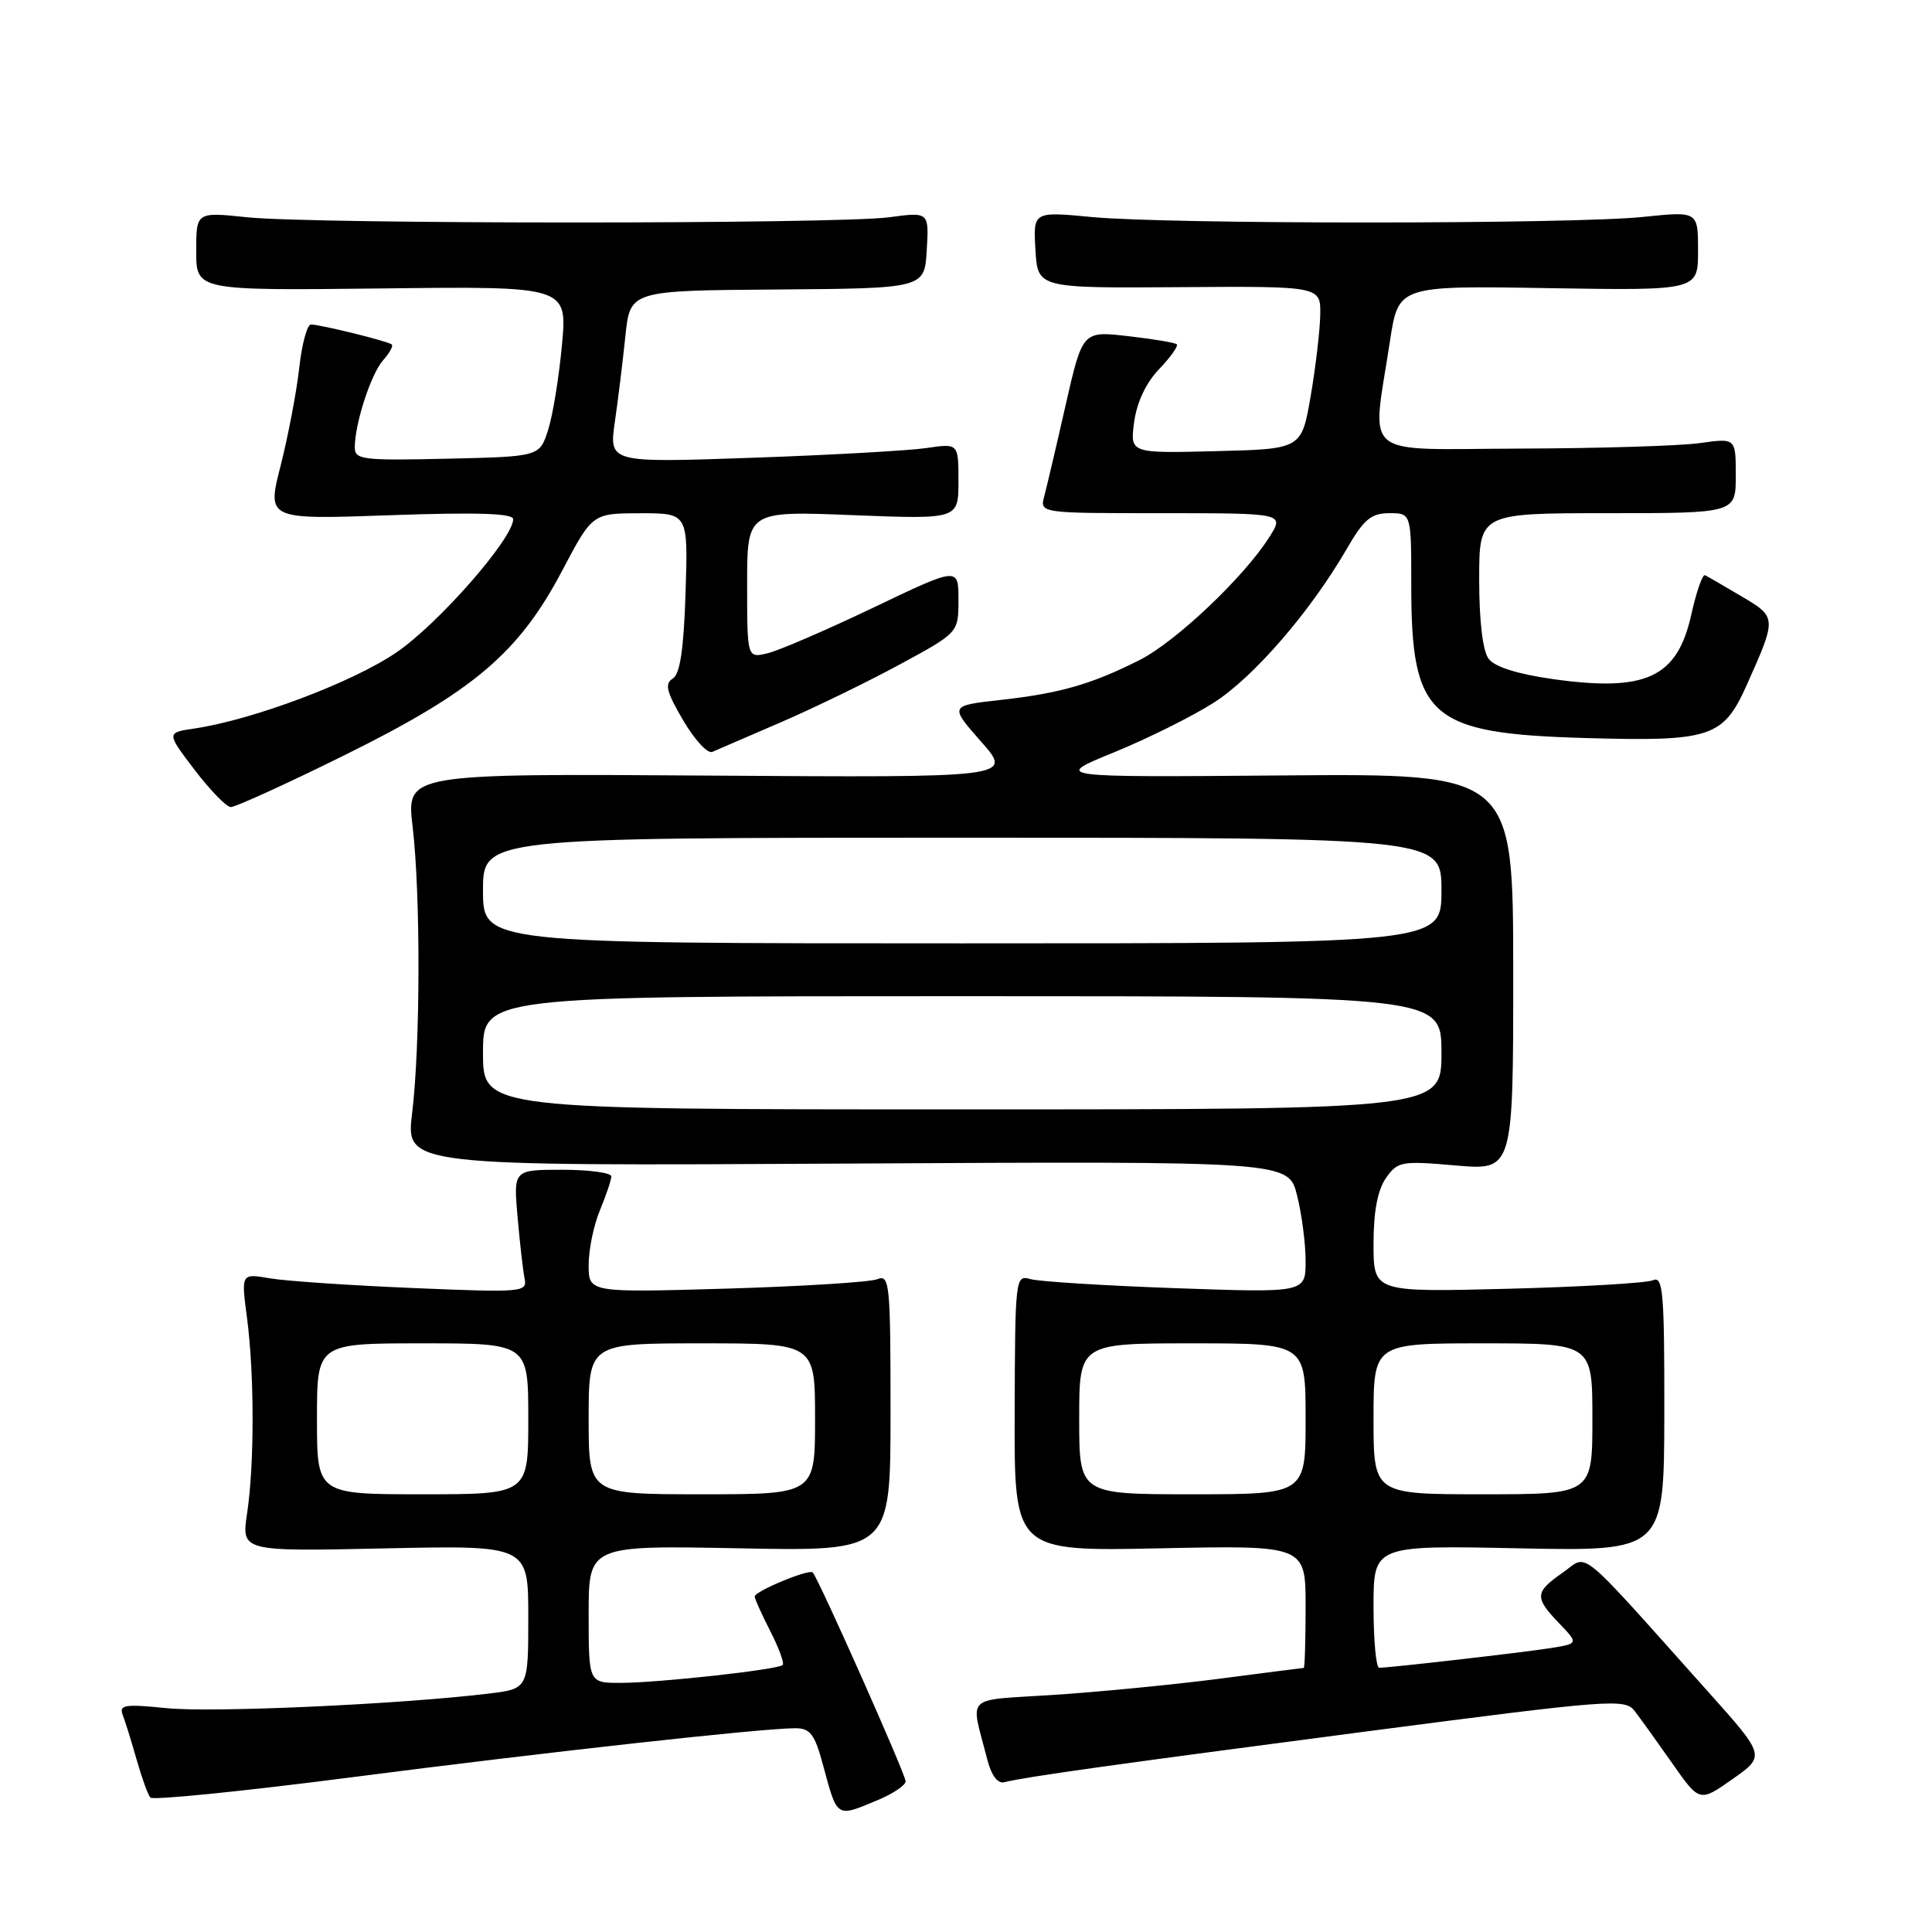 <?xml version="1.0" encoding="UTF-8" standalone="no"?>
<!DOCTYPE svg PUBLIC "-//W3C//DTD SVG 1.1//EN" "http://www.w3.org/Graphics/SVG/1.1/DTD/svg11.dtd" >
<svg xmlns="http://www.w3.org/2000/svg" xmlns:xlink="http://www.w3.org/1999/xlink" version="1.1" viewBox="0 0 256 256">
 <g >
 <path fill="currentColor"
d=" M 116.38 238.49 C 118.37 237.65 120.00 236.55 120.00 236.03 C 120.00 235.11 108.43 209.10 107.69 208.36 C 107.20 207.86 100.00 210.85 100.00 211.55 C 100.00 211.84 100.93 213.91 102.07 216.14 C 103.21 218.37 103.95 220.39 103.71 220.62 C 103.09 221.24 87.30 222.98 82.25 222.99 C 78.00 223.00 78.00 223.00 78.00 213.88 C 78.00 204.77 78.00 204.77 98.00 205.16 C 118.00 205.55 118.00 205.55 118.00 187.17 C 118.00 170.06 117.88 168.84 116.25 169.50 C 115.29 169.89 106.29 170.45 96.25 170.75 C 78.00 171.28 78.00 171.28 78.00 167.61 C 78.00 165.59 78.67 162.32 79.50 160.35 C 80.32 158.37 81.00 156.36 81.00 155.88 C 81.00 155.40 78.08 155.00 74.52 155.00 C 68.03 155.00 68.03 155.00 68.58 161.25 C 68.88 164.69 69.30 168.36 69.51 169.40 C 69.88 171.23 69.28 171.28 54.70 170.67 C 46.34 170.32 37.80 169.74 35.73 169.38 C 31.95 168.73 31.95 168.73 32.73 174.62 C 33.71 182.10 33.72 194.04 32.74 200.54 C 31.99 205.58 31.99 205.58 50.99 205.17 C 70.00 204.76 70.00 204.76 70.00 214.26 C 70.00 223.77 70.00 223.77 64.75 224.41 C 53.13 225.82 28.12 226.96 22.08 226.34 C 16.53 225.78 15.75 225.90 16.26 227.24 C 16.59 228.09 17.42 230.75 18.10 233.15 C 18.78 235.54 19.60 237.81 19.92 238.19 C 20.24 238.56 32.20 237.36 46.50 235.51 C 72.61 232.14 100.98 229.00 105.38 229.00 C 107.35 229.00 107.95 229.79 109.02 233.75 C 110.99 241.01 110.73 240.85 116.38 238.49 Z  M 226.26 224.08 C 208.64 204.39 210.54 205.95 207.09 208.37 C 203.35 210.97 203.30 211.66 206.59 215.09 C 209.18 217.79 209.18 217.79 205.34 218.40 C 201.64 218.98 184.29 220.97 182.75 220.99 C 182.34 221.00 182.00 217.35 182.00 212.88 C 182.00 204.76 182.00 204.76 201.25 205.16 C 220.50 205.55 220.50 205.55 220.53 187.26 C 220.55 171.22 220.36 169.04 219.03 169.64 C 218.19 170.01 209.51 170.52 199.75 170.77 C 182.00 171.22 182.00 171.22 182.00 164.83 C 182.00 160.53 182.54 157.68 183.64 156.11 C 185.19 153.89 185.67 153.80 192.89 154.43 C 200.51 155.09 200.51 155.09 200.51 128.80 C 200.50 102.50 200.50 102.50 170.00 102.75 C 139.50 103.00 139.50 103.00 147.61 99.69 C 152.07 97.87 158.03 94.90 160.86 93.09 C 166.16 89.69 173.65 81.02 178.44 72.75 C 180.72 68.80 181.68 68.00 184.10 68.00 C 187.00 68.00 187.00 68.00 187.00 77.53 C 187.00 95.10 189.38 97.19 210.00 97.79 C 226.72 98.27 228.33 97.74 231.46 90.75 C 235.45 81.82 235.45 81.79 230.73 79.00 C 228.40 77.62 226.24 76.37 225.92 76.22 C 225.59 76.07 224.77 78.44 224.09 81.50 C 222.23 89.79 218.10 91.71 205.81 89.99 C 201.07 89.32 198.06 88.37 197.25 87.29 C 196.47 86.25 196.00 82.30 196.00 76.81 C 196.00 68.00 196.00 68.00 213.00 68.00 C 230.00 68.00 230.00 68.00 230.00 63.02 C 230.00 58.04 230.00 58.04 225.25 58.71 C 222.64 59.08 211.95 59.41 201.50 59.44 C 179.91 59.51 181.77 61.04 184.18 45.18 C 185.30 37.85 185.30 37.85 205.15 38.18 C 225.00 38.50 225.00 38.50 225.00 33.24 C 225.00 27.99 225.00 27.99 217.75 28.74 C 208.43 29.72 154.90 29.73 144.70 28.76 C 136.90 28.02 136.90 28.02 137.20 33.10 C 137.50 38.18 137.50 38.18 156.25 38.05 C 175.00 37.92 175.00 37.92 174.94 41.71 C 174.90 43.79 174.33 48.65 173.67 52.50 C 172.46 59.50 172.46 59.50 161.09 59.78 C 149.73 60.07 149.73 60.07 150.28 55.92 C 150.64 53.30 151.85 50.72 153.60 48.90 C 155.11 47.32 156.16 45.84 155.93 45.62 C 155.69 45.40 152.79 44.92 149.47 44.54 C 143.44 43.85 143.44 43.85 141.20 53.68 C 139.98 59.08 138.70 64.51 138.37 65.75 C 137.77 68.00 137.77 68.00 153.98 68.00 C 170.20 68.00 170.20 68.00 168.18 71.19 C 164.82 76.49 155.78 85.05 151.00 87.46 C 144.63 90.67 140.49 91.86 132.65 92.74 C 125.80 93.50 125.80 93.50 130.00 98.27 C 134.21 103.04 134.21 103.04 94.03 102.77 C 53.85 102.50 53.85 102.50 54.67 109.50 C 55.74 118.50 55.70 138.51 54.61 147.50 C 53.76 154.50 53.76 154.50 112.24 154.18 C 170.73 153.86 170.73 153.86 171.86 158.37 C 172.49 160.85 173.00 164.78 173.00 167.09 C 173.00 171.30 173.00 171.30 155.75 170.69 C 146.26 170.35 137.60 169.81 136.50 169.48 C 134.55 168.91 134.50 169.38 134.45 187.23 C 134.39 205.56 134.39 205.56 153.70 205.16 C 173.00 204.76 173.00 204.76 173.00 212.88 C 173.00 217.35 172.89 221.00 172.75 221.01 C 172.61 221.01 167.55 221.66 161.50 222.45 C 155.45 223.23 145.62 224.19 139.66 224.58 C 127.57 225.37 128.59 224.40 130.78 233.00 C 131.35 235.25 132.18 236.38 133.08 236.15 C 136.04 235.42 147.59 233.81 180.87 229.45 C 213.56 225.18 215.31 225.04 216.61 226.73 C 217.36 227.70 219.60 230.82 221.59 233.66 C 225.20 238.81 225.20 238.81 229.57 235.74 C 233.94 232.66 233.94 232.66 226.26 224.08 Z  M 45.68 100.05 C 62.75 91.61 68.74 86.53 74.50 75.60 C 78.50 68.02 78.50 68.02 84.84 68.01 C 91.18 68.00 91.18 68.00 90.84 78.54 C 90.60 86.06 90.11 89.32 89.14 89.92 C 88.04 90.59 88.31 91.68 90.52 95.44 C 92.02 98.01 93.76 99.90 94.38 99.63 C 95.00 99.36 99.10 97.59 103.50 95.69 C 107.90 93.79 114.99 90.34 119.25 88.03 C 127.00 83.83 127.00 83.83 127.00 79.47 C 127.00 75.12 127.00 75.12 115.75 80.50 C 109.56 83.46 103.26 86.18 101.75 86.55 C 99.00 87.22 99.00 87.22 99.00 77.46 C 99.00 67.70 99.00 67.70 113.00 68.26 C 127.00 68.81 127.00 68.81 127.00 63.77 C 127.00 58.74 127.00 58.74 122.75 59.37 C 120.41 59.71 109.99 60.30 99.60 60.66 C 80.70 61.32 80.70 61.32 81.47 55.91 C 81.90 52.94 82.53 47.80 82.87 44.50 C 83.50 38.50 83.50 38.50 103.00 38.36 C 122.50 38.21 122.50 38.21 122.80 33.15 C 123.10 28.08 123.10 28.08 117.80 28.79 C 110.89 29.71 41.51 29.71 32.75 28.79 C 26.00 28.08 26.00 28.08 26.00 33.29 C 26.00 38.50 26.00 38.50 50.59 38.22 C 75.18 37.93 75.18 37.93 74.46 45.72 C 74.07 50.00 73.24 55.08 72.62 57.00 C 71.49 60.50 71.49 60.50 59.25 60.78 C 48.06 61.04 47.00 60.91 47.01 59.28 C 47.02 56.12 49.15 49.55 50.76 47.74 C 51.62 46.78 52.14 45.83 51.91 45.64 C 51.40 45.21 42.44 43.00 41.20 43.00 C 40.70 43.00 40.00 45.59 39.65 48.75 C 39.30 51.91 38.19 57.73 37.19 61.68 C 35.36 68.85 35.36 68.85 51.68 68.27 C 63.20 67.86 68.00 68.02 68.00 68.79 C 68.00 71.35 58.06 82.70 52.50 86.47 C 46.68 90.43 33.48 95.39 25.77 96.53 C 22.04 97.08 22.04 97.08 25.77 101.99 C 27.82 104.68 29.98 106.91 30.57 106.94 C 31.16 106.97 37.96 103.87 45.68 100.05 Z  M 42.00 188.00 C 42.00 178.00 42.00 178.00 56.00 178.00 C 70.00 178.00 70.00 178.00 70.00 188.00 C 70.00 198.00 70.00 198.00 56.00 198.00 C 42.00 198.00 42.00 198.00 42.00 188.00 Z  M 78.00 188.00 C 78.00 178.00 78.00 178.00 93.00 178.00 C 108.00 178.00 108.00 178.00 108.00 188.00 C 108.00 198.00 108.00 198.00 93.00 198.00 C 78.00 198.00 78.00 198.00 78.00 188.00 Z  M 143.00 188.00 C 143.00 178.00 143.00 178.00 158.00 178.00 C 173.00 178.00 173.00 178.00 173.00 188.00 C 173.00 198.00 173.00 198.00 158.00 198.00 C 143.00 198.00 143.00 198.00 143.00 188.00 Z  M 182.00 188.00 C 182.00 178.00 182.00 178.00 196.50 178.00 C 211.00 178.00 211.00 178.00 211.00 188.00 C 211.00 198.00 211.00 198.00 196.50 198.00 C 182.00 198.00 182.00 198.00 182.00 188.00 Z  M 64.00 139.50 C 64.00 132.00 64.00 132.00 127.50 132.00 C 191.00 132.00 191.00 132.00 191.00 139.50 C 191.00 147.00 191.00 147.00 127.50 147.00 C 64.00 147.00 64.00 147.00 64.00 139.50 Z  M 64.00 118.00 C 64.00 111.00 64.00 111.00 127.50 111.00 C 191.00 111.00 191.00 111.00 191.00 118.00 C 191.00 125.00 191.00 125.00 127.50 125.00 C 64.00 125.00 64.00 125.00 64.00 118.00 Z "/>
</g>
</svg>